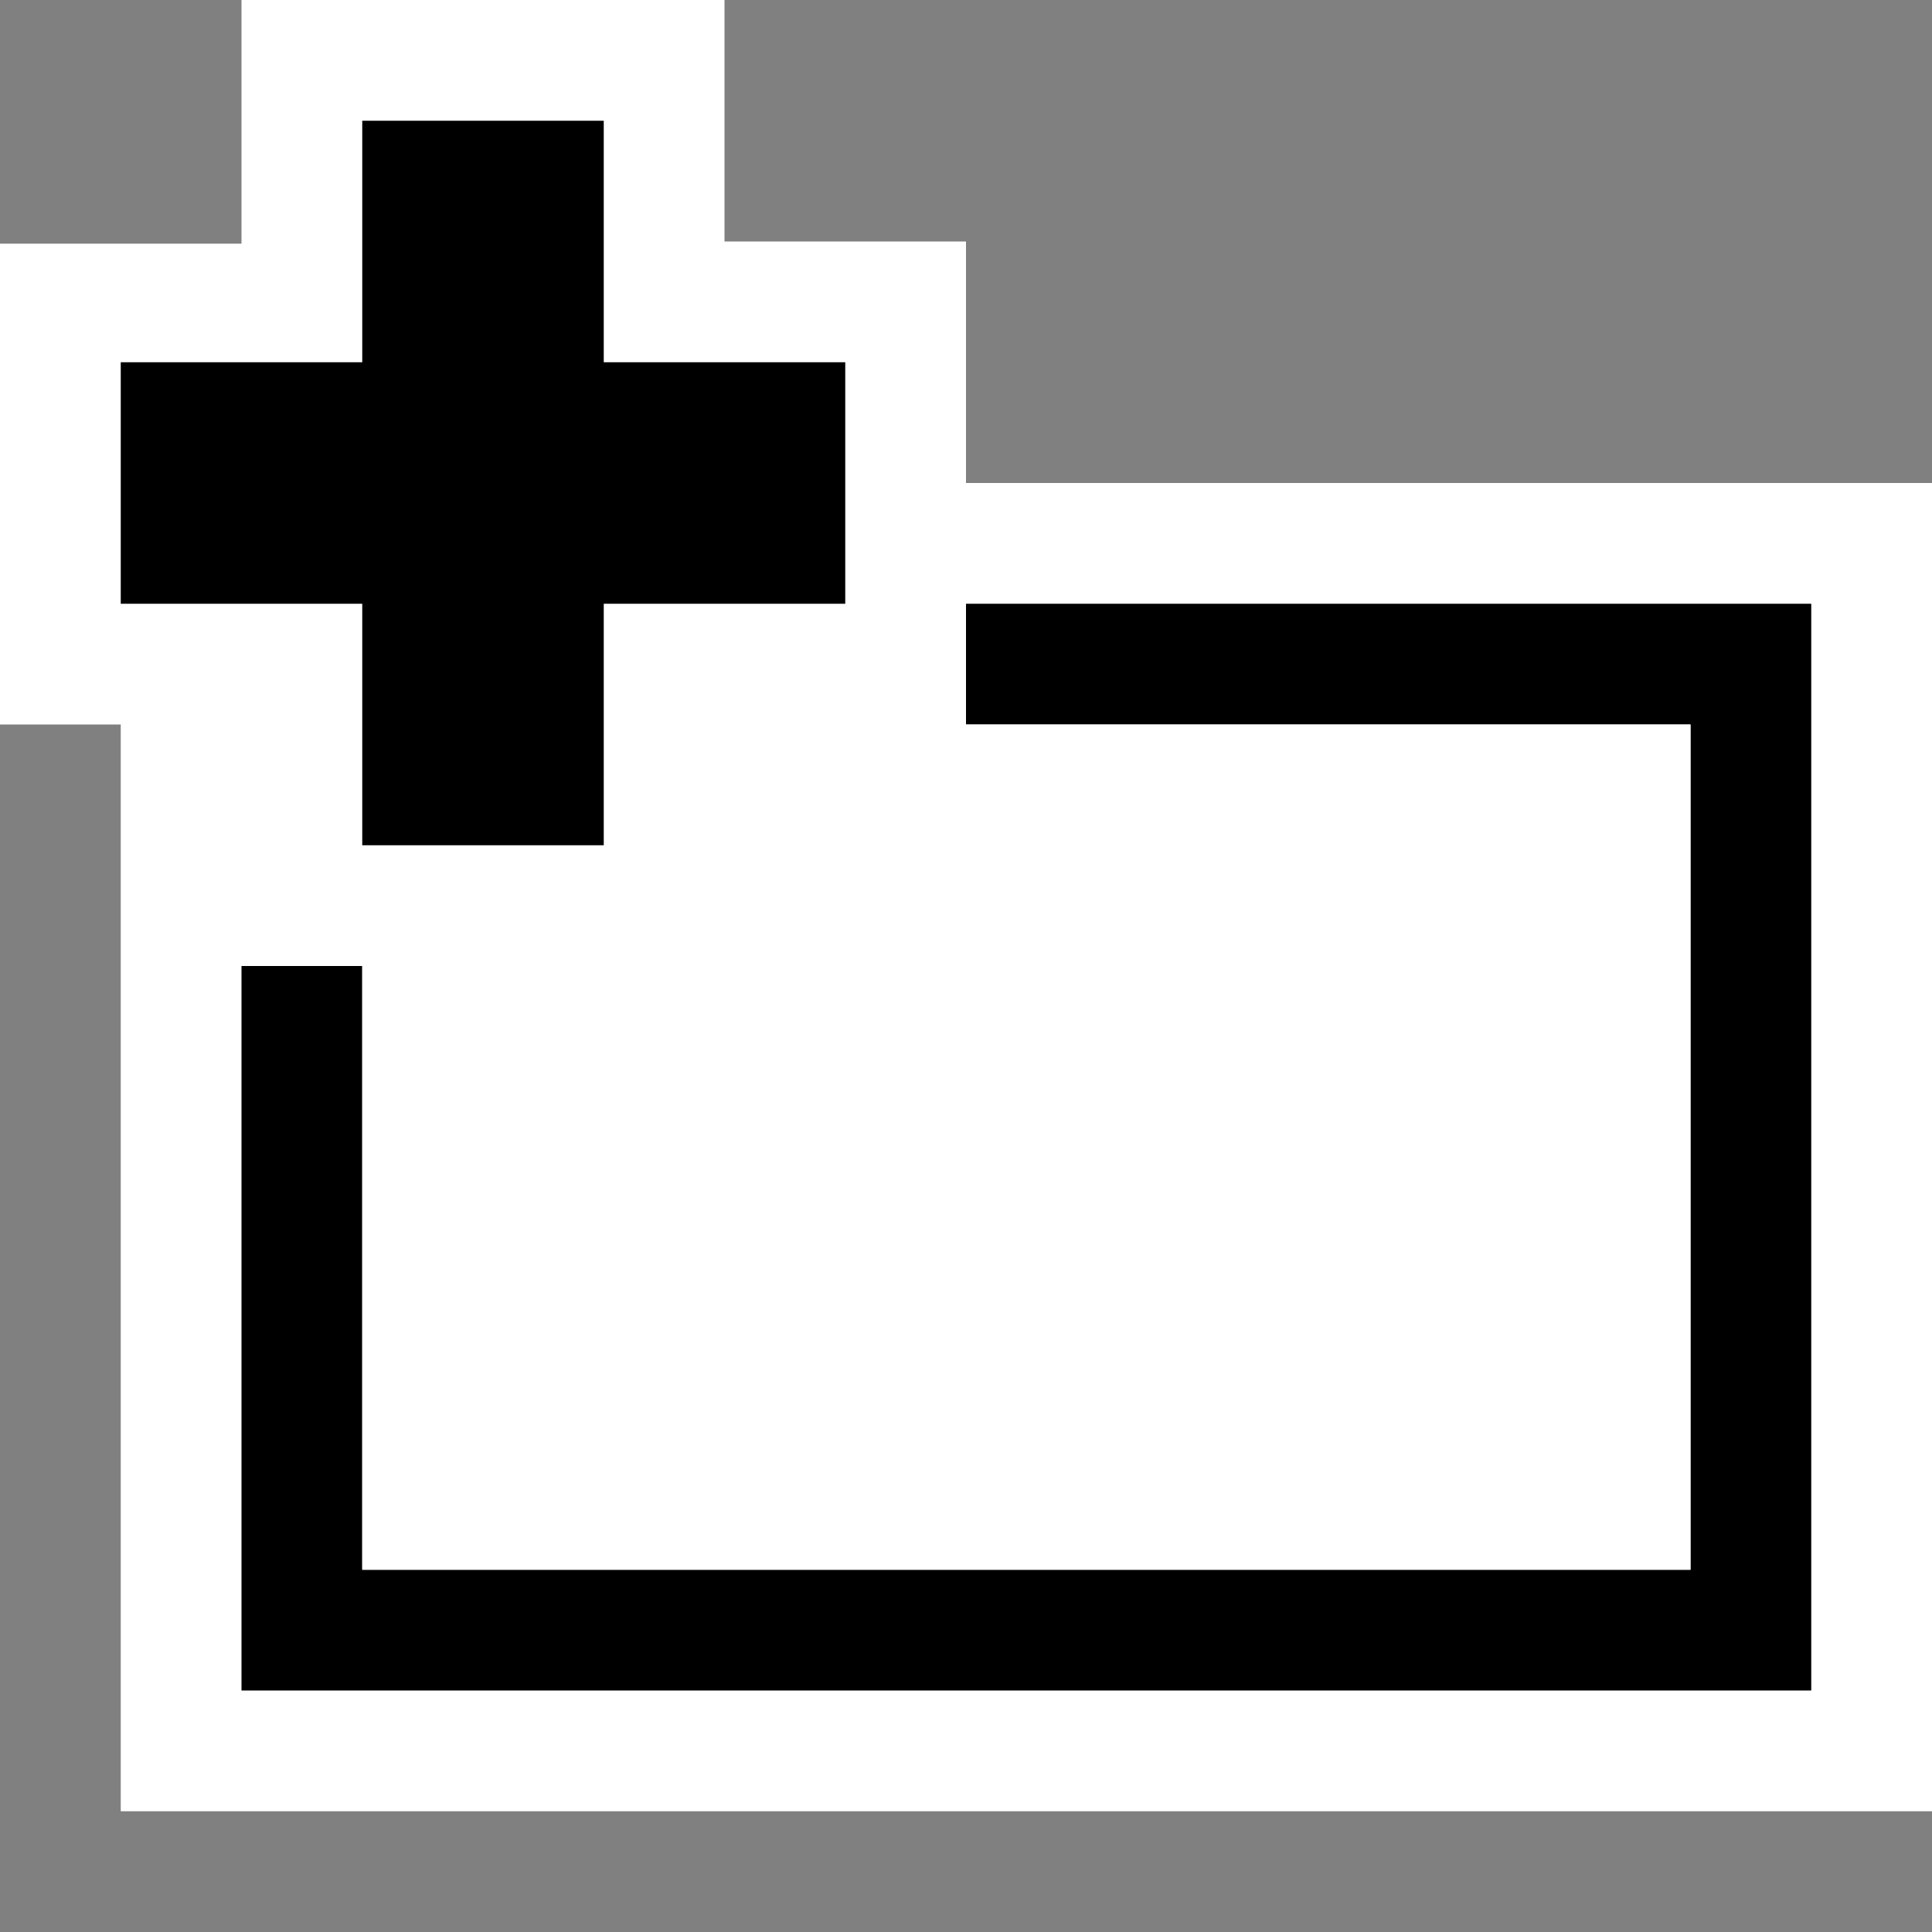 <svg xmlns="http://www.w3.org/2000/svg" viewBox="0 0 16 16"><rect x="0" y="0" width="16" height="16" fill="#808080" stroke="none"/><style>.st0{opacity:0}.st0,.st1{fill:white}.st2{fill:black}.st3{fill:white}</style><g id="outline"><path class="st0" d="M0 0h16v16H0z"/><path class="st1" d="M8 4V2H6V0H2v2.018H0V6h1v9h15V4z"/></g><path class="st2" d="M15 5v9H2V8h1v5h11V6H8V5h7zM7 3H5V1H3v2H1v2h2v2h2V5h2V3z" id="icon_x5F_bg"/><path class="st3" d="M6 8H3v5h11V6H6z" id="icon_x5F_fg"/></svg>